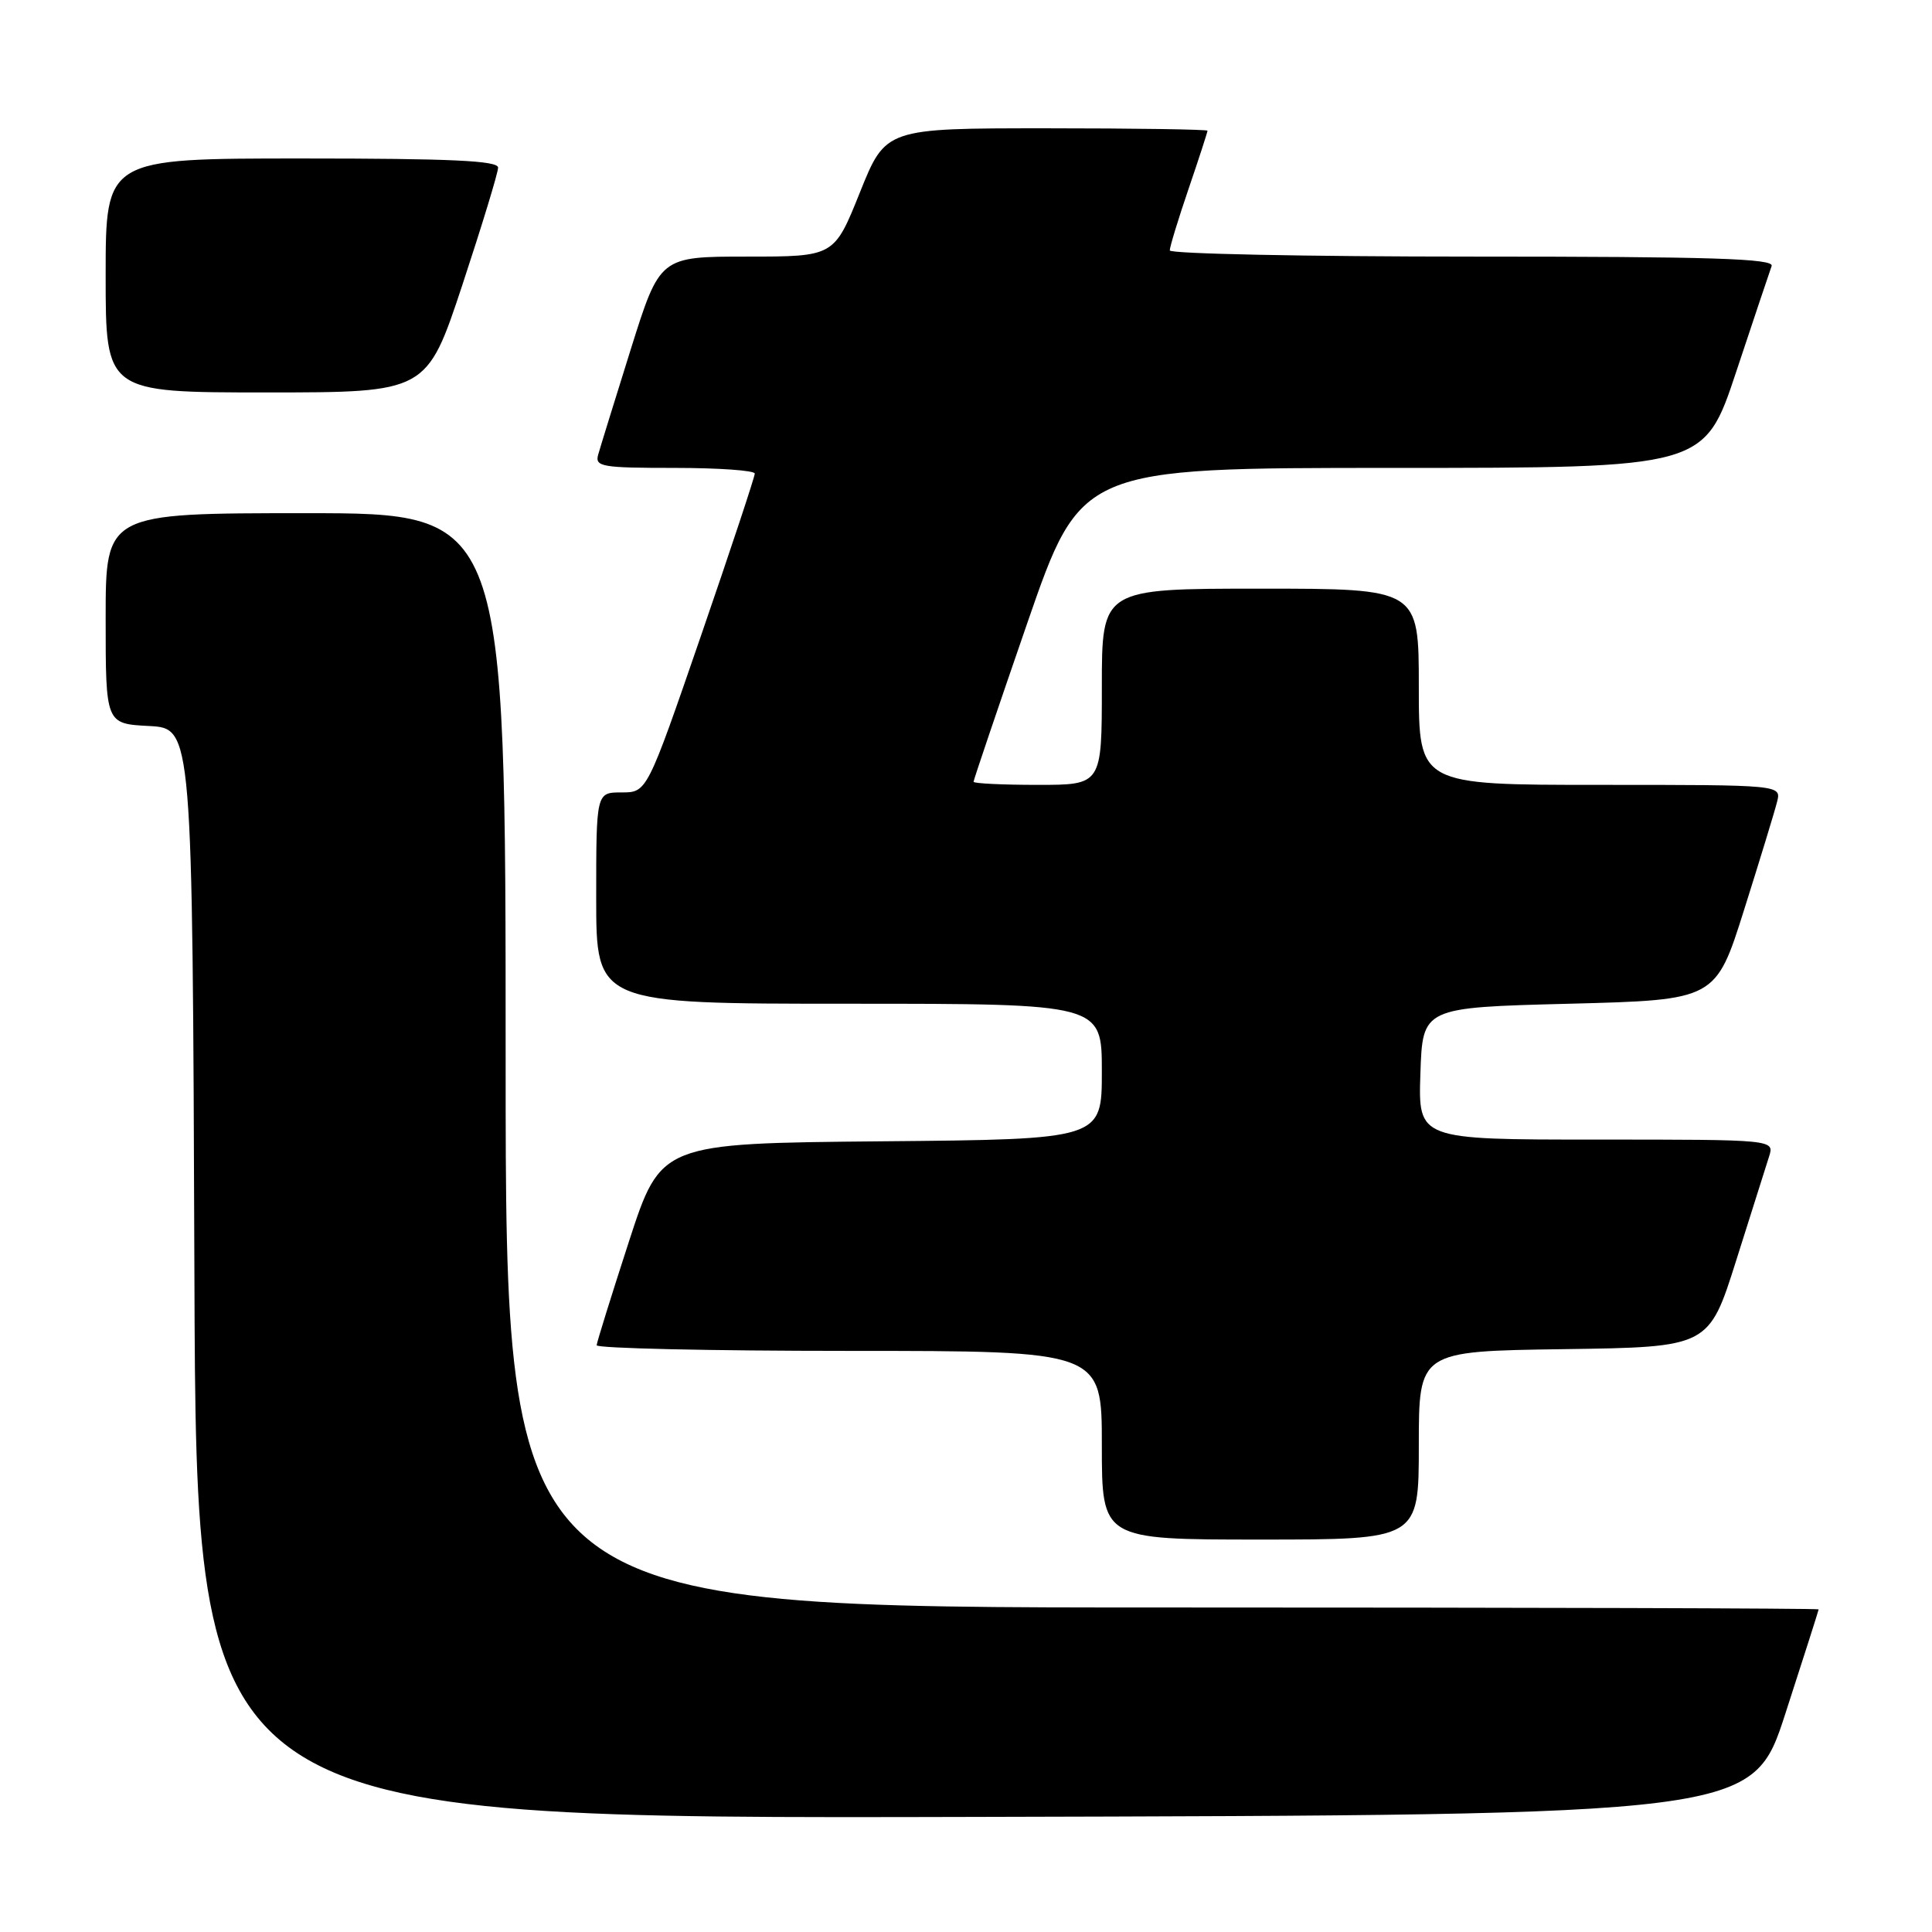 <?xml version="1.0" encoding="UTF-8" standalone="no"?>
<!DOCTYPE svg PUBLIC "-//W3C//DTD SVG 1.1//EN" "http://www.w3.org/Graphics/SVG/1.1/DTD/svg11.dtd" >
<svg xmlns="http://www.w3.org/2000/svg" xmlns:xlink="http://www.w3.org/1999/xlink" version="1.1" viewBox="0 0 256 256">
 <g >
 <path fill="currentColor"
d=" M 236.59 227.00 C 239.00 219.57 240.97 213.39 240.98 213.25 C 240.99 213.11 201.85 213.00 154.00 213.00 C 67.00 213.00 67.00 213.00 67.00 140.50 C 67.00 68.00 67.00 68.00 40.50 68.00 C 14.00 68.00 14.00 68.00 14.00 81.95 C 14.00 95.90 14.00 95.90 19.75 96.20 C 25.50 96.50 25.50 96.50 25.76 168.75 C 26.01 241.01 26.01 241.01 129.12 240.75 C 232.23 240.50 232.23 240.50 236.59 227.00 Z  M 188.00 191.52 C 188.00 179.04 188.00 179.04 207.21 178.77 C 226.43 178.50 226.43 178.50 230.06 167.00 C 232.05 160.68 234.01 154.49 234.41 153.25 C 235.13 151.00 235.13 151.00 211.53 151.00 C 187.92 151.00 187.92 151.00 188.21 142.25 C 188.50 133.50 188.50 133.50 207.92 133.00 C 227.34 132.50 227.34 132.50 231.12 120.50 C 233.20 113.91 235.16 107.50 235.47 106.25 C 236.04 104.00 236.04 104.00 212.02 104.00 C 188.00 104.00 188.00 104.00 188.00 91.00 C 188.00 78.00 188.00 78.00 167.00 78.00 C 146.00 78.00 146.00 78.00 146.00 91.00 C 146.00 104.00 146.00 104.00 137.50 104.00 C 132.82 104.00 129.00 103.81 129.00 103.59 C 129.00 103.36 132.20 93.91 136.11 82.59 C 143.23 62.00 143.23 62.00 184.53 62.00 C 225.83 62.00 225.83 62.00 230.06 49.25 C 232.39 42.24 234.50 35.94 234.75 35.25 C 235.12 34.26 226.77 34.00 195.11 34.00 C 173.05 34.00 155.00 33.63 155.00 33.18 C 155.00 32.72 156.12 29.04 157.50 25.00 C 158.88 20.96 160.00 17.50 160.00 17.32 C 160.00 17.15 150.40 17.00 138.67 17.00 C 117.35 17.00 117.35 17.00 113.94 25.50 C 110.53 34.00 110.53 34.00 98.99 34.00 C 87.44 34.00 87.44 34.00 83.59 46.25 C 81.48 52.99 79.53 59.29 79.26 60.25 C 78.81 61.84 79.75 62.00 89.38 62.00 C 95.22 62.00 100.00 62.34 100.01 62.75 C 100.02 63.16 96.81 72.84 92.88 84.25 C 85.73 105.00 85.73 105.00 82.37 105.00 C 79.00 105.00 79.00 105.00 79.00 119.00 C 79.00 133.00 79.00 133.00 112.50 133.00 C 146.00 133.00 146.00 133.00 146.00 141.98 C 146.00 150.97 146.00 150.97 116.79 151.23 C 87.57 151.50 87.57 151.50 83.34 164.50 C 81.02 171.65 79.09 177.84 79.06 178.25 C 79.03 178.66 94.07 179.00 112.50 179.00 C 146.00 179.00 146.00 179.00 146.00 191.50 C 146.00 204.00 146.00 204.00 167.00 204.00 C 188.00 204.00 188.00 204.00 188.00 191.52 Z  M 61.28 37.71 C 63.87 29.86 66.00 22.88 66.00 22.21 C 66.00 21.29 59.72 21.00 40.00 21.00 C 14.00 21.00 14.00 21.00 14.00 36.50 C 14.00 52.00 14.00 52.00 35.28 52.00 C 56.55 52.00 56.55 52.00 61.28 37.71 Z "/>
</g>
</svg>